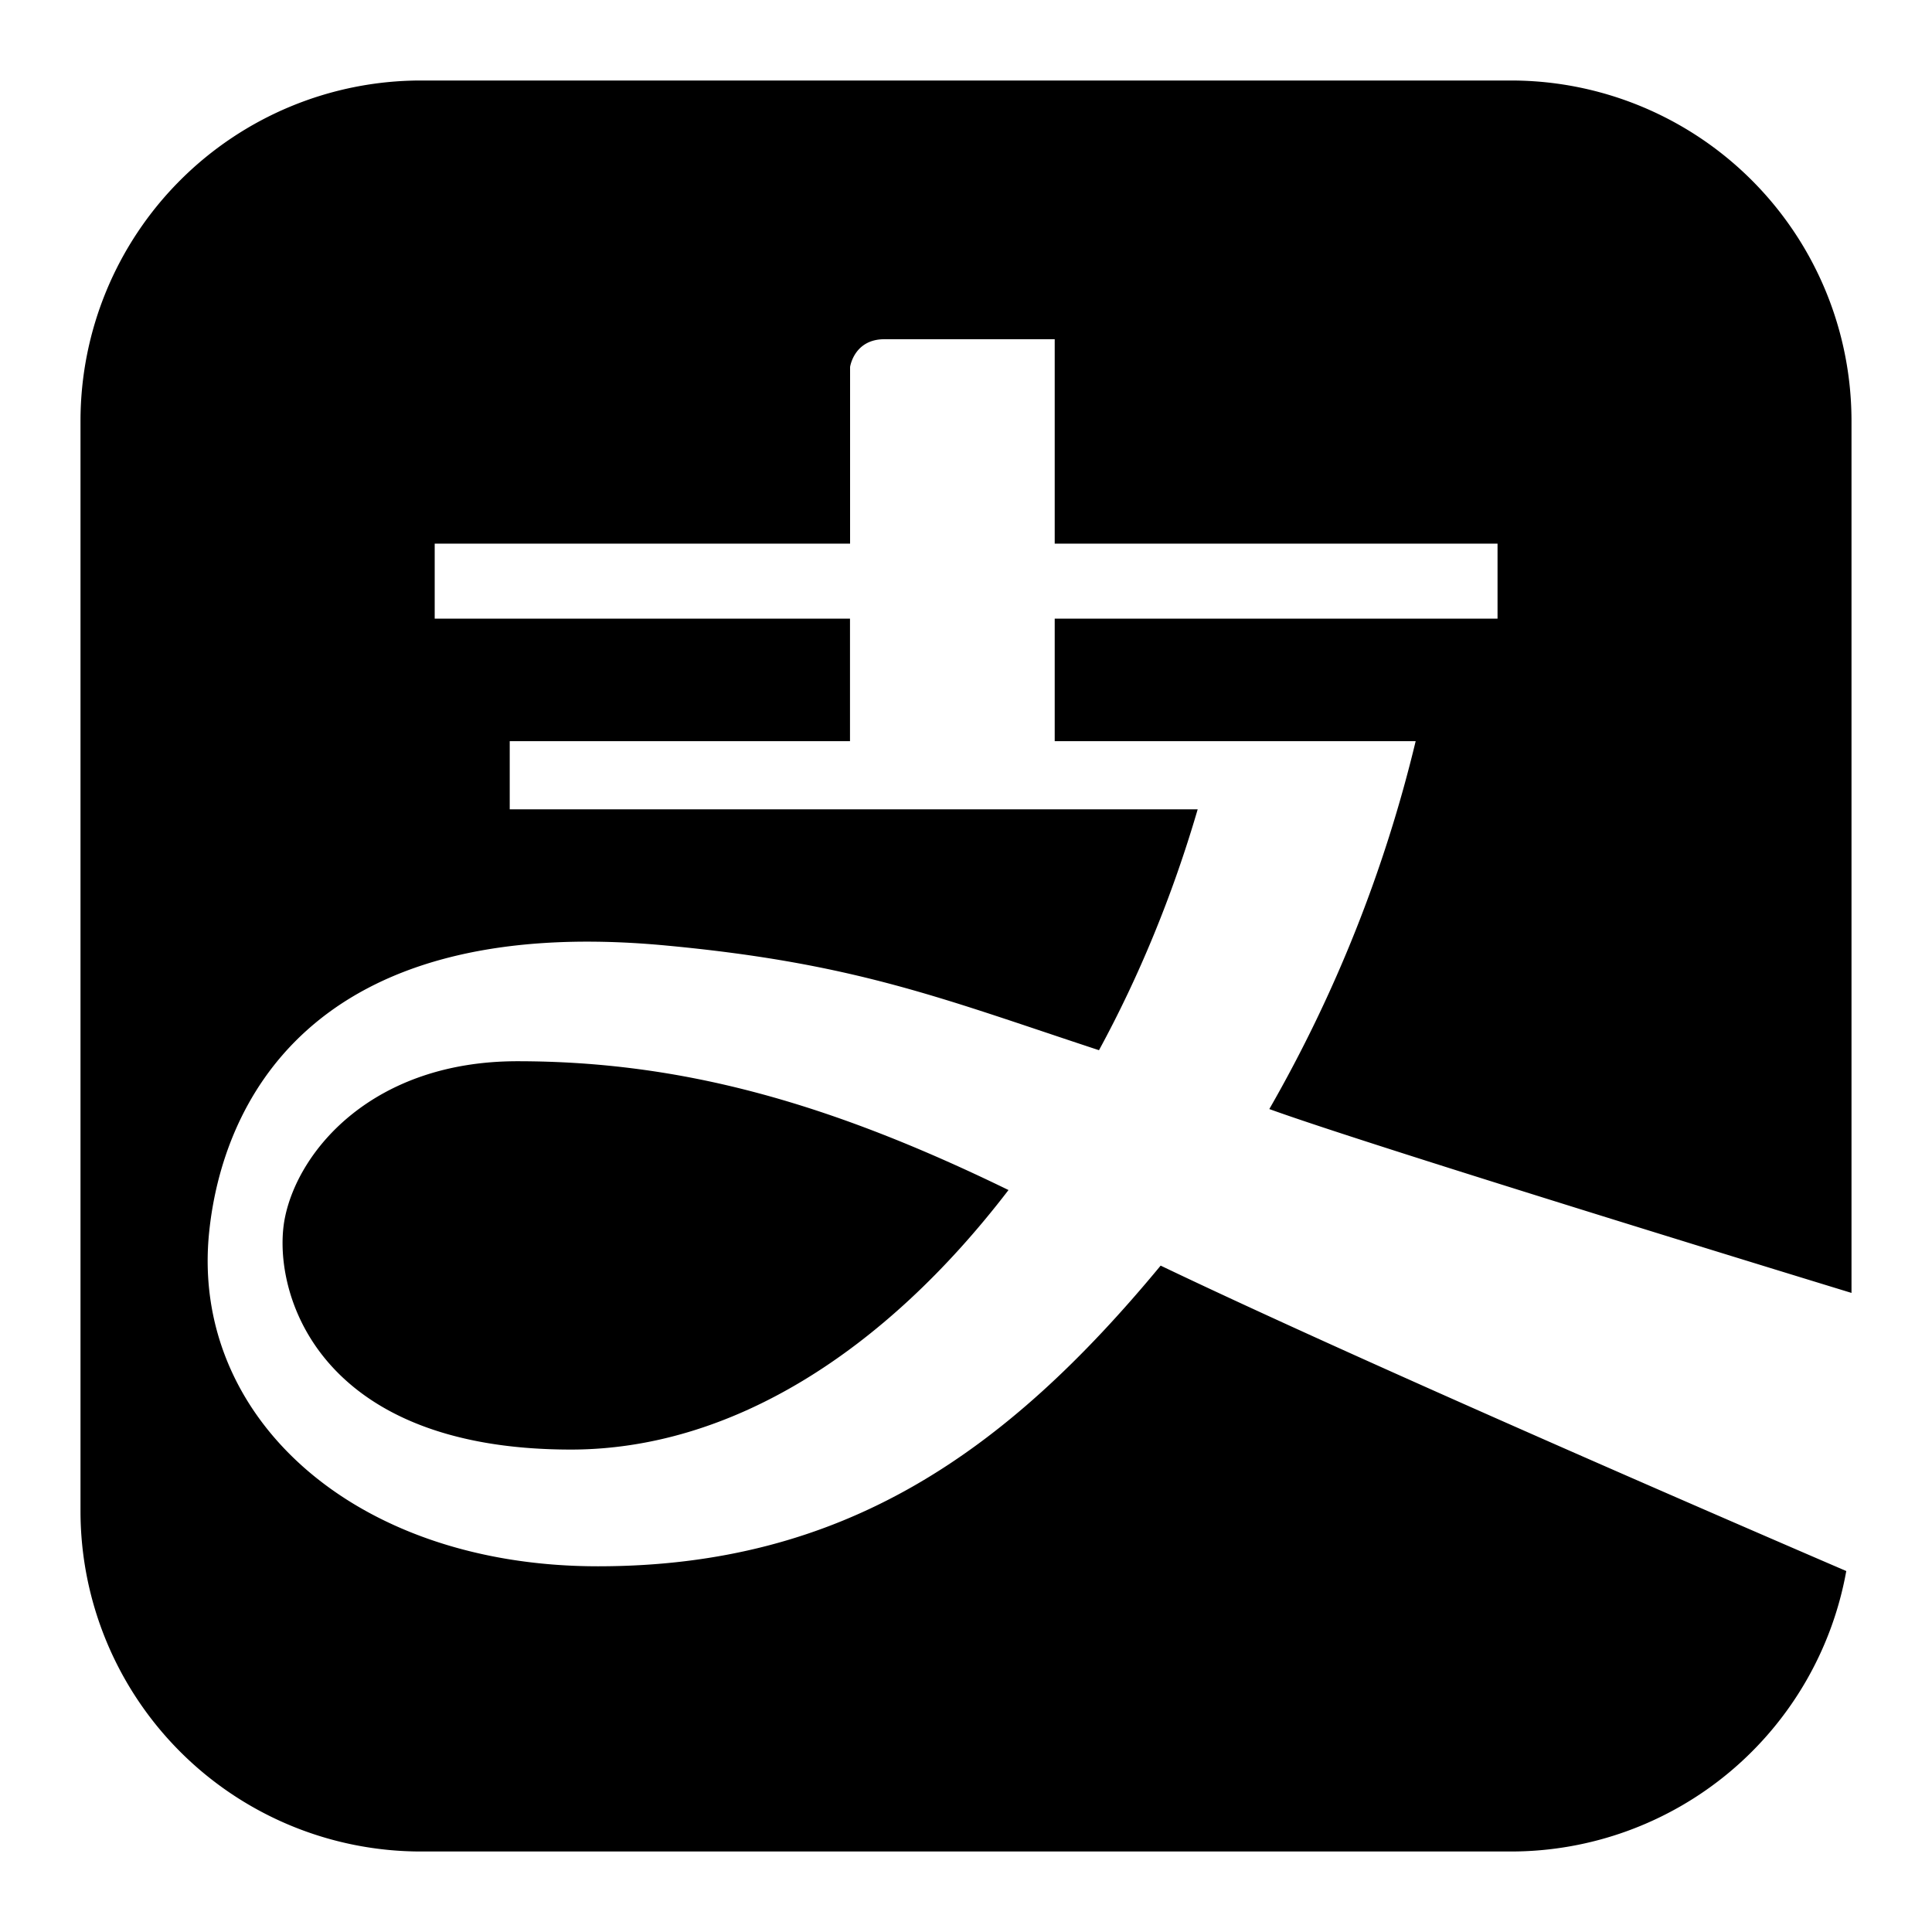 <?xml version="1.0" standalone="no"?><!DOCTYPE svg PUBLIC "-//W3C//DTD SVG 1.1//EN" "http://www.w3.org/Graphics/SVG/1.1/DTD/svg11.dtd"><svg t="1513122244928" class="icon" style="" viewBox="0 0 1024 1024" version="1.1" xmlns="http://www.w3.org/2000/svg" p-id="7002" xmlns:xlink="http://www.w3.org/1999/xlink" width="200" height="200"><defs><style type="text/css"></style></defs><path d="M981.333 685.269V223.189A180.48 180.48 0 0 0 800.853 42.667H223.147A180.48 180.48 0 0 0 42.667 223.147v577.707A180.48 180.48 0 0 0 223.147 981.333h577.707a180.608 180.608 0 0 0 177.707-148.651c-47.829-20.608-255.317-110.123-363.392-161.877-82.347 99.584-168.405 159.36-298.24 159.36-129.92 0-216.533-79.957-205.995-177.835 6.827-64.256 50.901-169.259 242.261-151.168 100.821 9.429 146.987 28.373 229.291 55.467 21.163-38.912 38.955-81.92 52.309-127.659H270.165v-36.139h180.352V327.893H230.4v-39.765h220.16V194.517s2.048-14.72 18.176-14.72h90.283v108.331h234.709v39.765h-234.709v64.939h191.317a738.048 738.048 0 0 1-77.568 194.987c55.467 20.139 308.565 97.451 308.565 97.451zM302.592 768.299c-137.259 0-158.848-86.613-151.595-122.795 7.253-36.181 47.019-83.029 123.221-83.029 87.723 0 166.144 22.4 260.309 68.267-66.048 86.229-147.541 137.557-231.936 137.557z" p-id="7003"></path></svg>